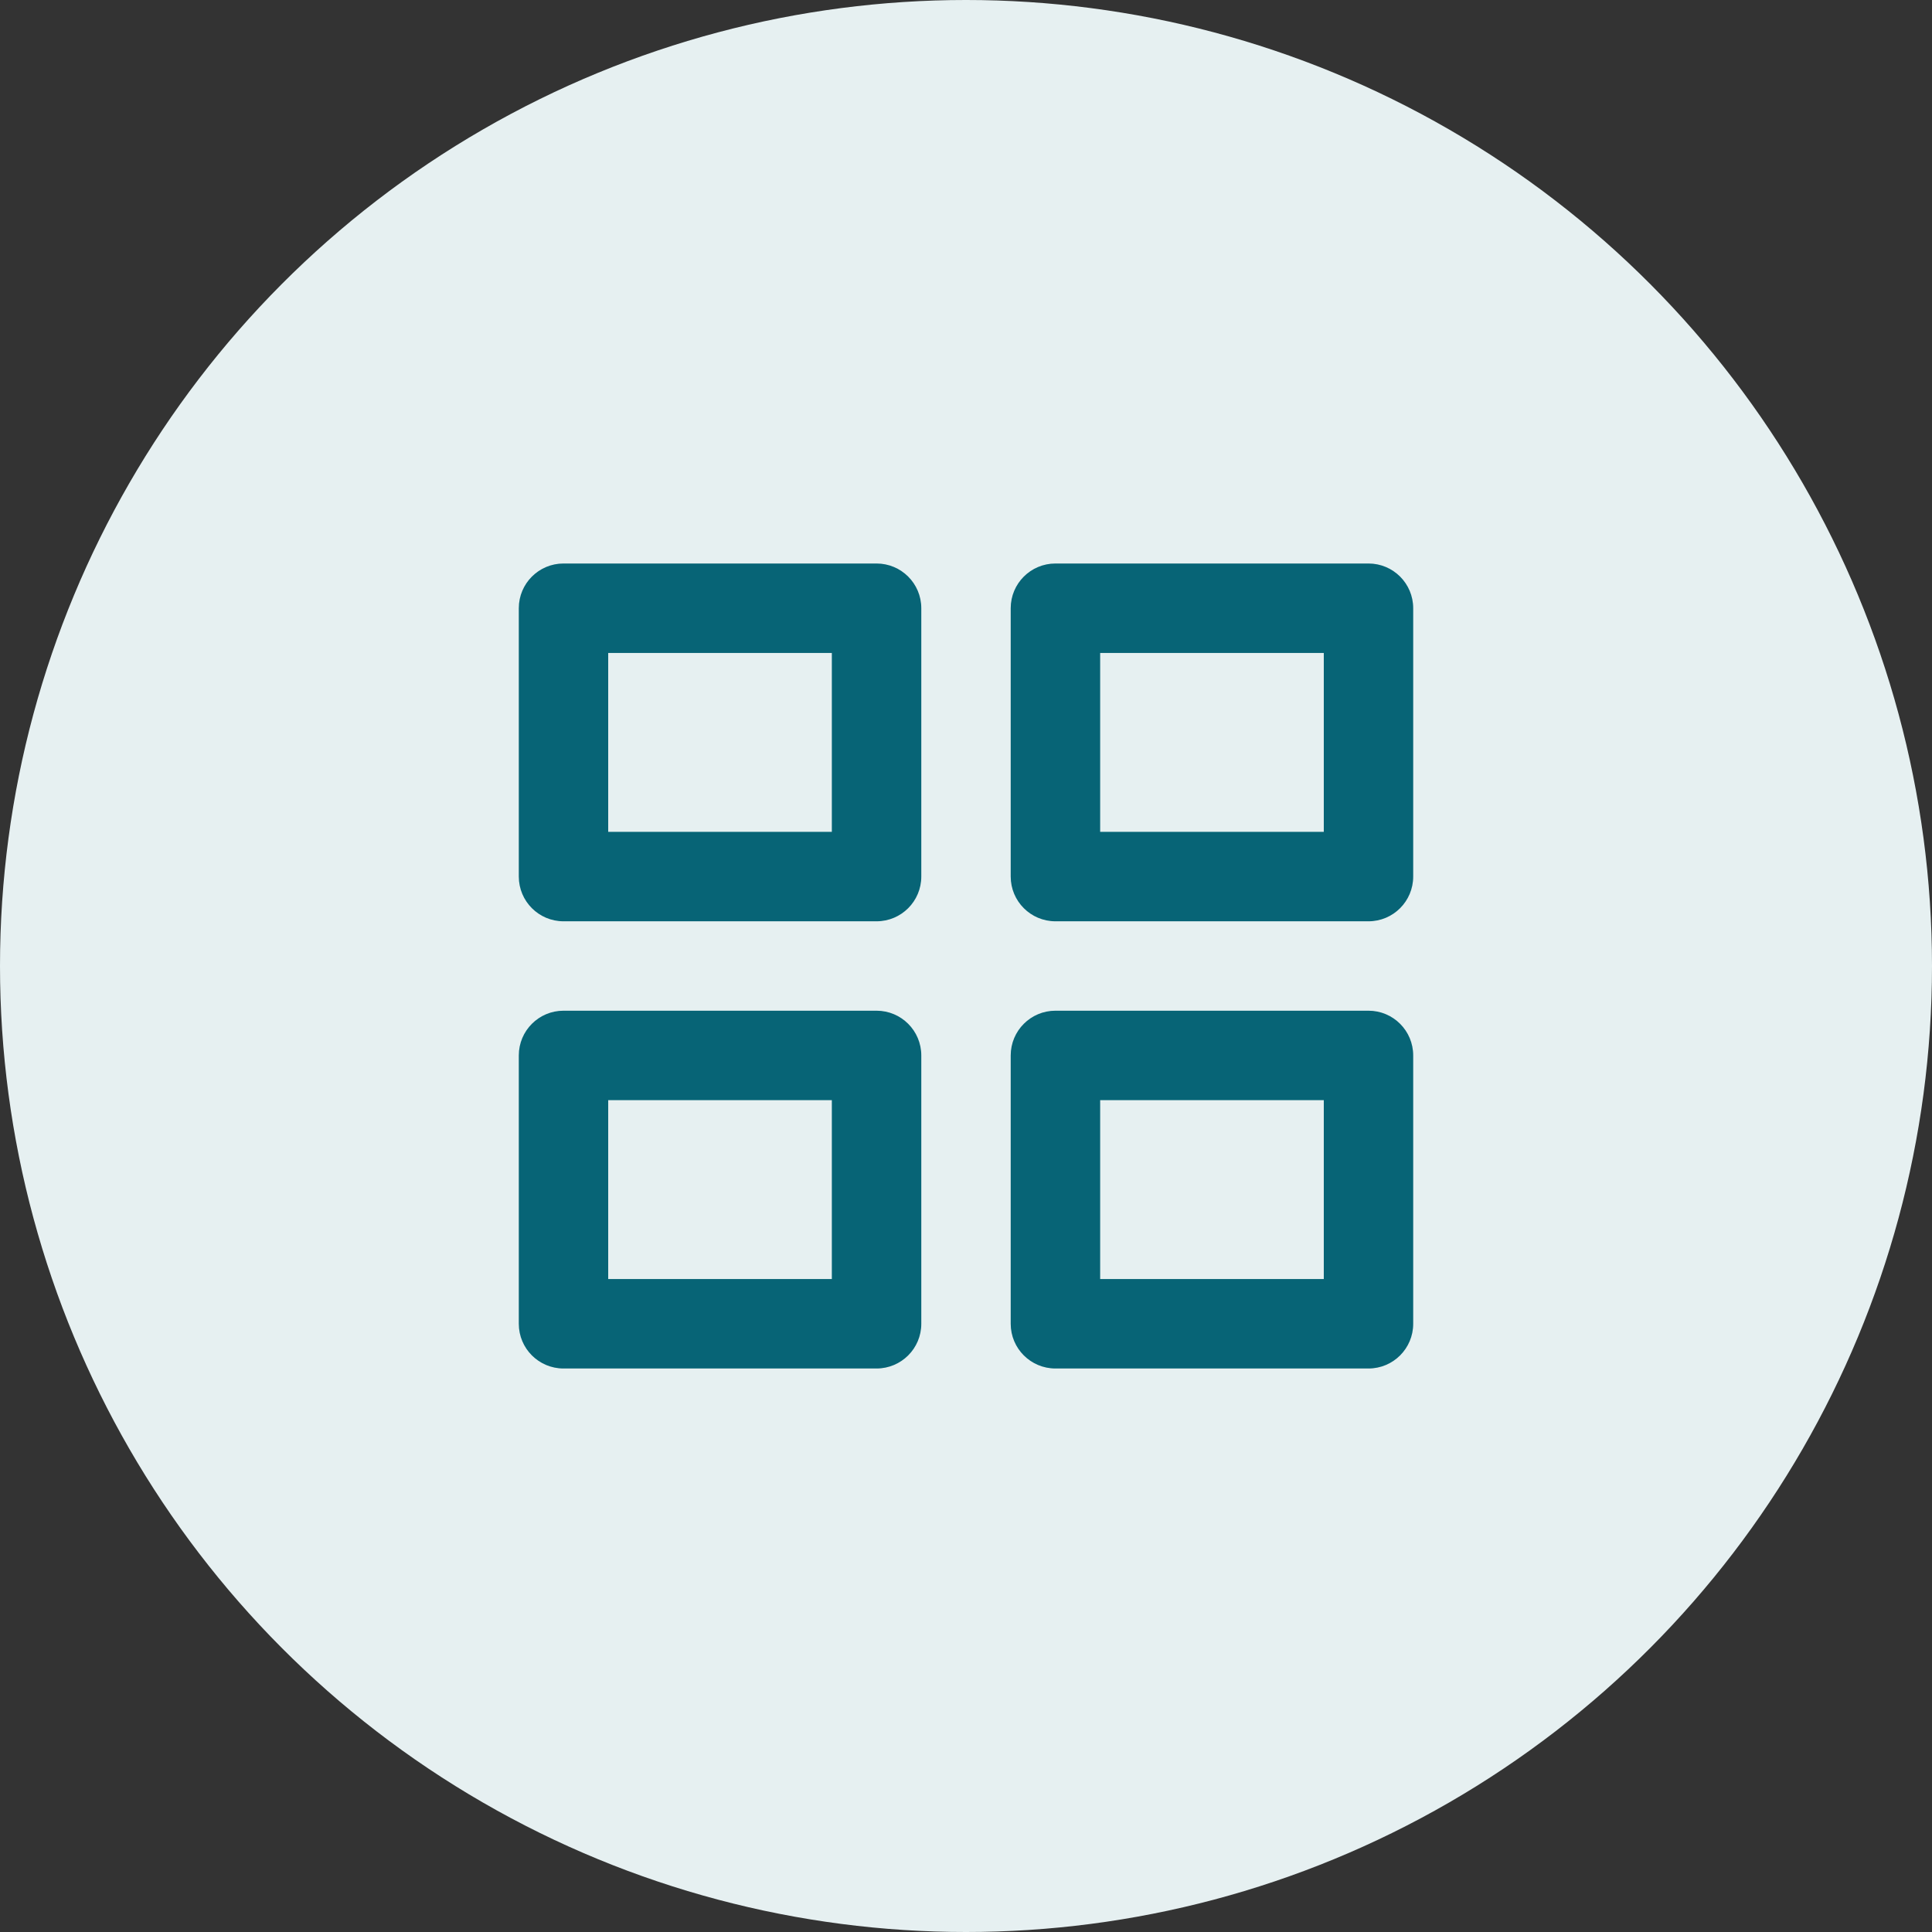 <svg width="36" height="36" viewBox="0 0 36 36" fill="none" xmlns="http://www.w3.org/2000/svg">
<rect x="0" y="0" width="36" height="36" fill="#333333" stroke="none"/>
<circle cx="18" cy="18" r="18" fill="#E6F0F1"/>
<path d="M10.5 10.5C10.04 10.5 9.667 10.873 9.667 11.333V16.333C9.667 16.794 10.04 17.167 10.5 17.167H16.333C16.794 17.167 17.167 16.794 17.167 16.333V11.333C17.167 10.873 16.794 10.5 16.333 10.5H10.5ZM11.333 15.5V12.167H15.5V15.5H11.333ZM10.5 18.833C10.04 18.833 9.667 19.206 9.667 19.667V24.667C9.667 25.127 10.04 25.5 10.5 25.5H16.333C16.794 25.5 17.167 25.127 17.167 24.667V19.667C17.167 19.206 16.794 18.833 16.333 18.833H10.5ZM11.333 23.833V20.5H15.5V23.833H11.333ZM18.833 11.333C18.833 10.873 19.206 10.5 19.667 10.5H25.5C25.96 10.5 26.333 10.873 26.333 11.333V16.333C26.333 16.794 25.96 17.167 25.5 17.167H19.667C19.206 17.167 18.833 16.794 18.833 16.333V11.333ZM20.5 12.167V15.5H24.667V12.167H20.5ZM19.667 18.833C19.206 18.833 18.833 19.206 18.833 19.667V24.667C18.833 25.127 19.206 25.5 19.667 25.5H25.5C25.96 25.5 26.333 25.127 26.333 24.667V19.667C26.333 19.206 25.96 18.833 25.5 18.833H19.667ZM20.5 23.833V20.5H24.667V23.833H20.5Z" fill="#076476"/>
</svg>
